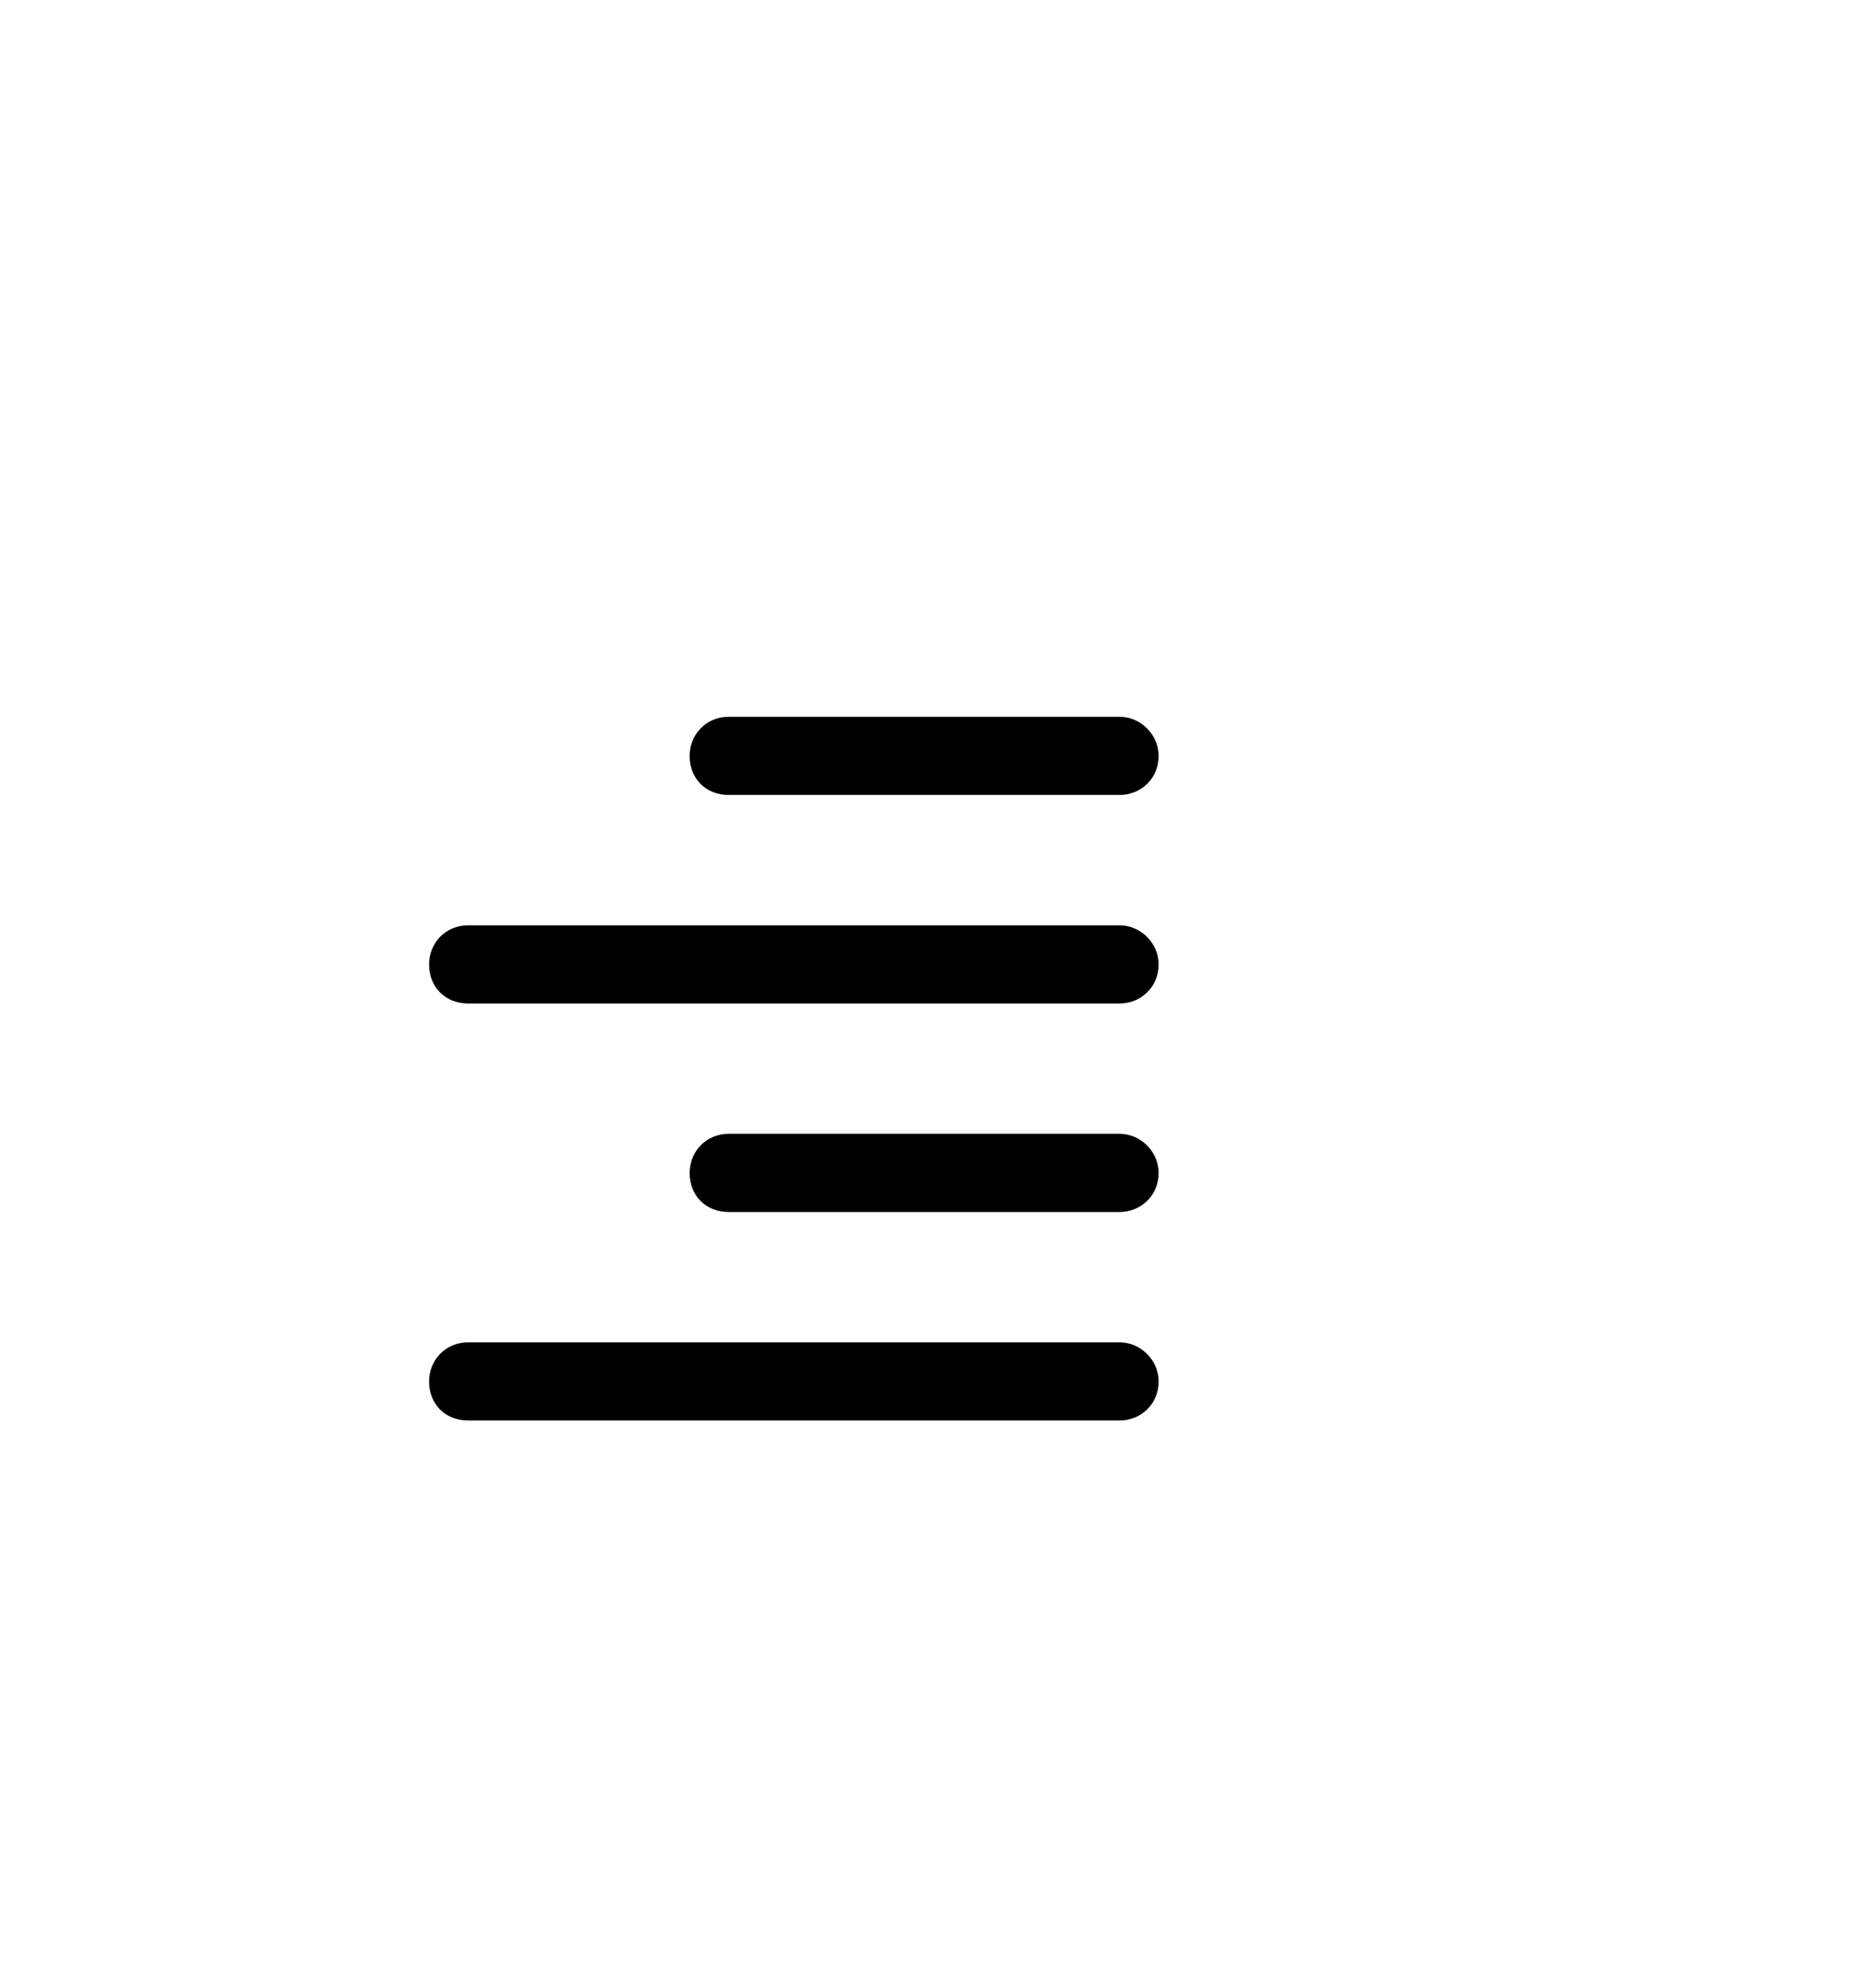 <svg viewBox="0 0 36 38" fill="none" xmlns="http://www.w3.org/2000/svg">
<path d="M21.484 13.75C21.89 13.75 22.234 14.094 22.234 14.5C22.234 14.938 21.89 15.25 21.484 15.25H13.984C13.546 15.25 13.234 14.938 13.234 14.5C13.234 14.094 13.546 13.75 13.984 13.75H21.484ZM21.484 17.75C21.89 17.75 22.234 18.094 22.234 18.5C22.234 18.938 21.89 19.25 21.484 19.25H8.984C8.546 19.25 8.234 18.938 8.234 18.5C8.234 18.094 8.546 17.75 8.984 17.75H21.484ZM21.484 23.25H13.984C13.546 23.25 13.234 22.938 13.234 22.5C13.234 22.094 13.546 21.75 13.984 21.75H21.484C21.89 21.75 22.234 22.094 22.234 22.5C22.234 22.938 21.89 23.25 21.484 23.25ZM21.484 25.75C21.89 25.75 22.234 26.094 22.234 26.5C22.234 26.938 21.89 27.25 21.484 27.25H8.984C8.546 27.25 8.234 26.938 8.234 26.5C8.234 26.094 8.546 25.75 8.984 25.75H21.484Z" fill="black"/>
</svg>
